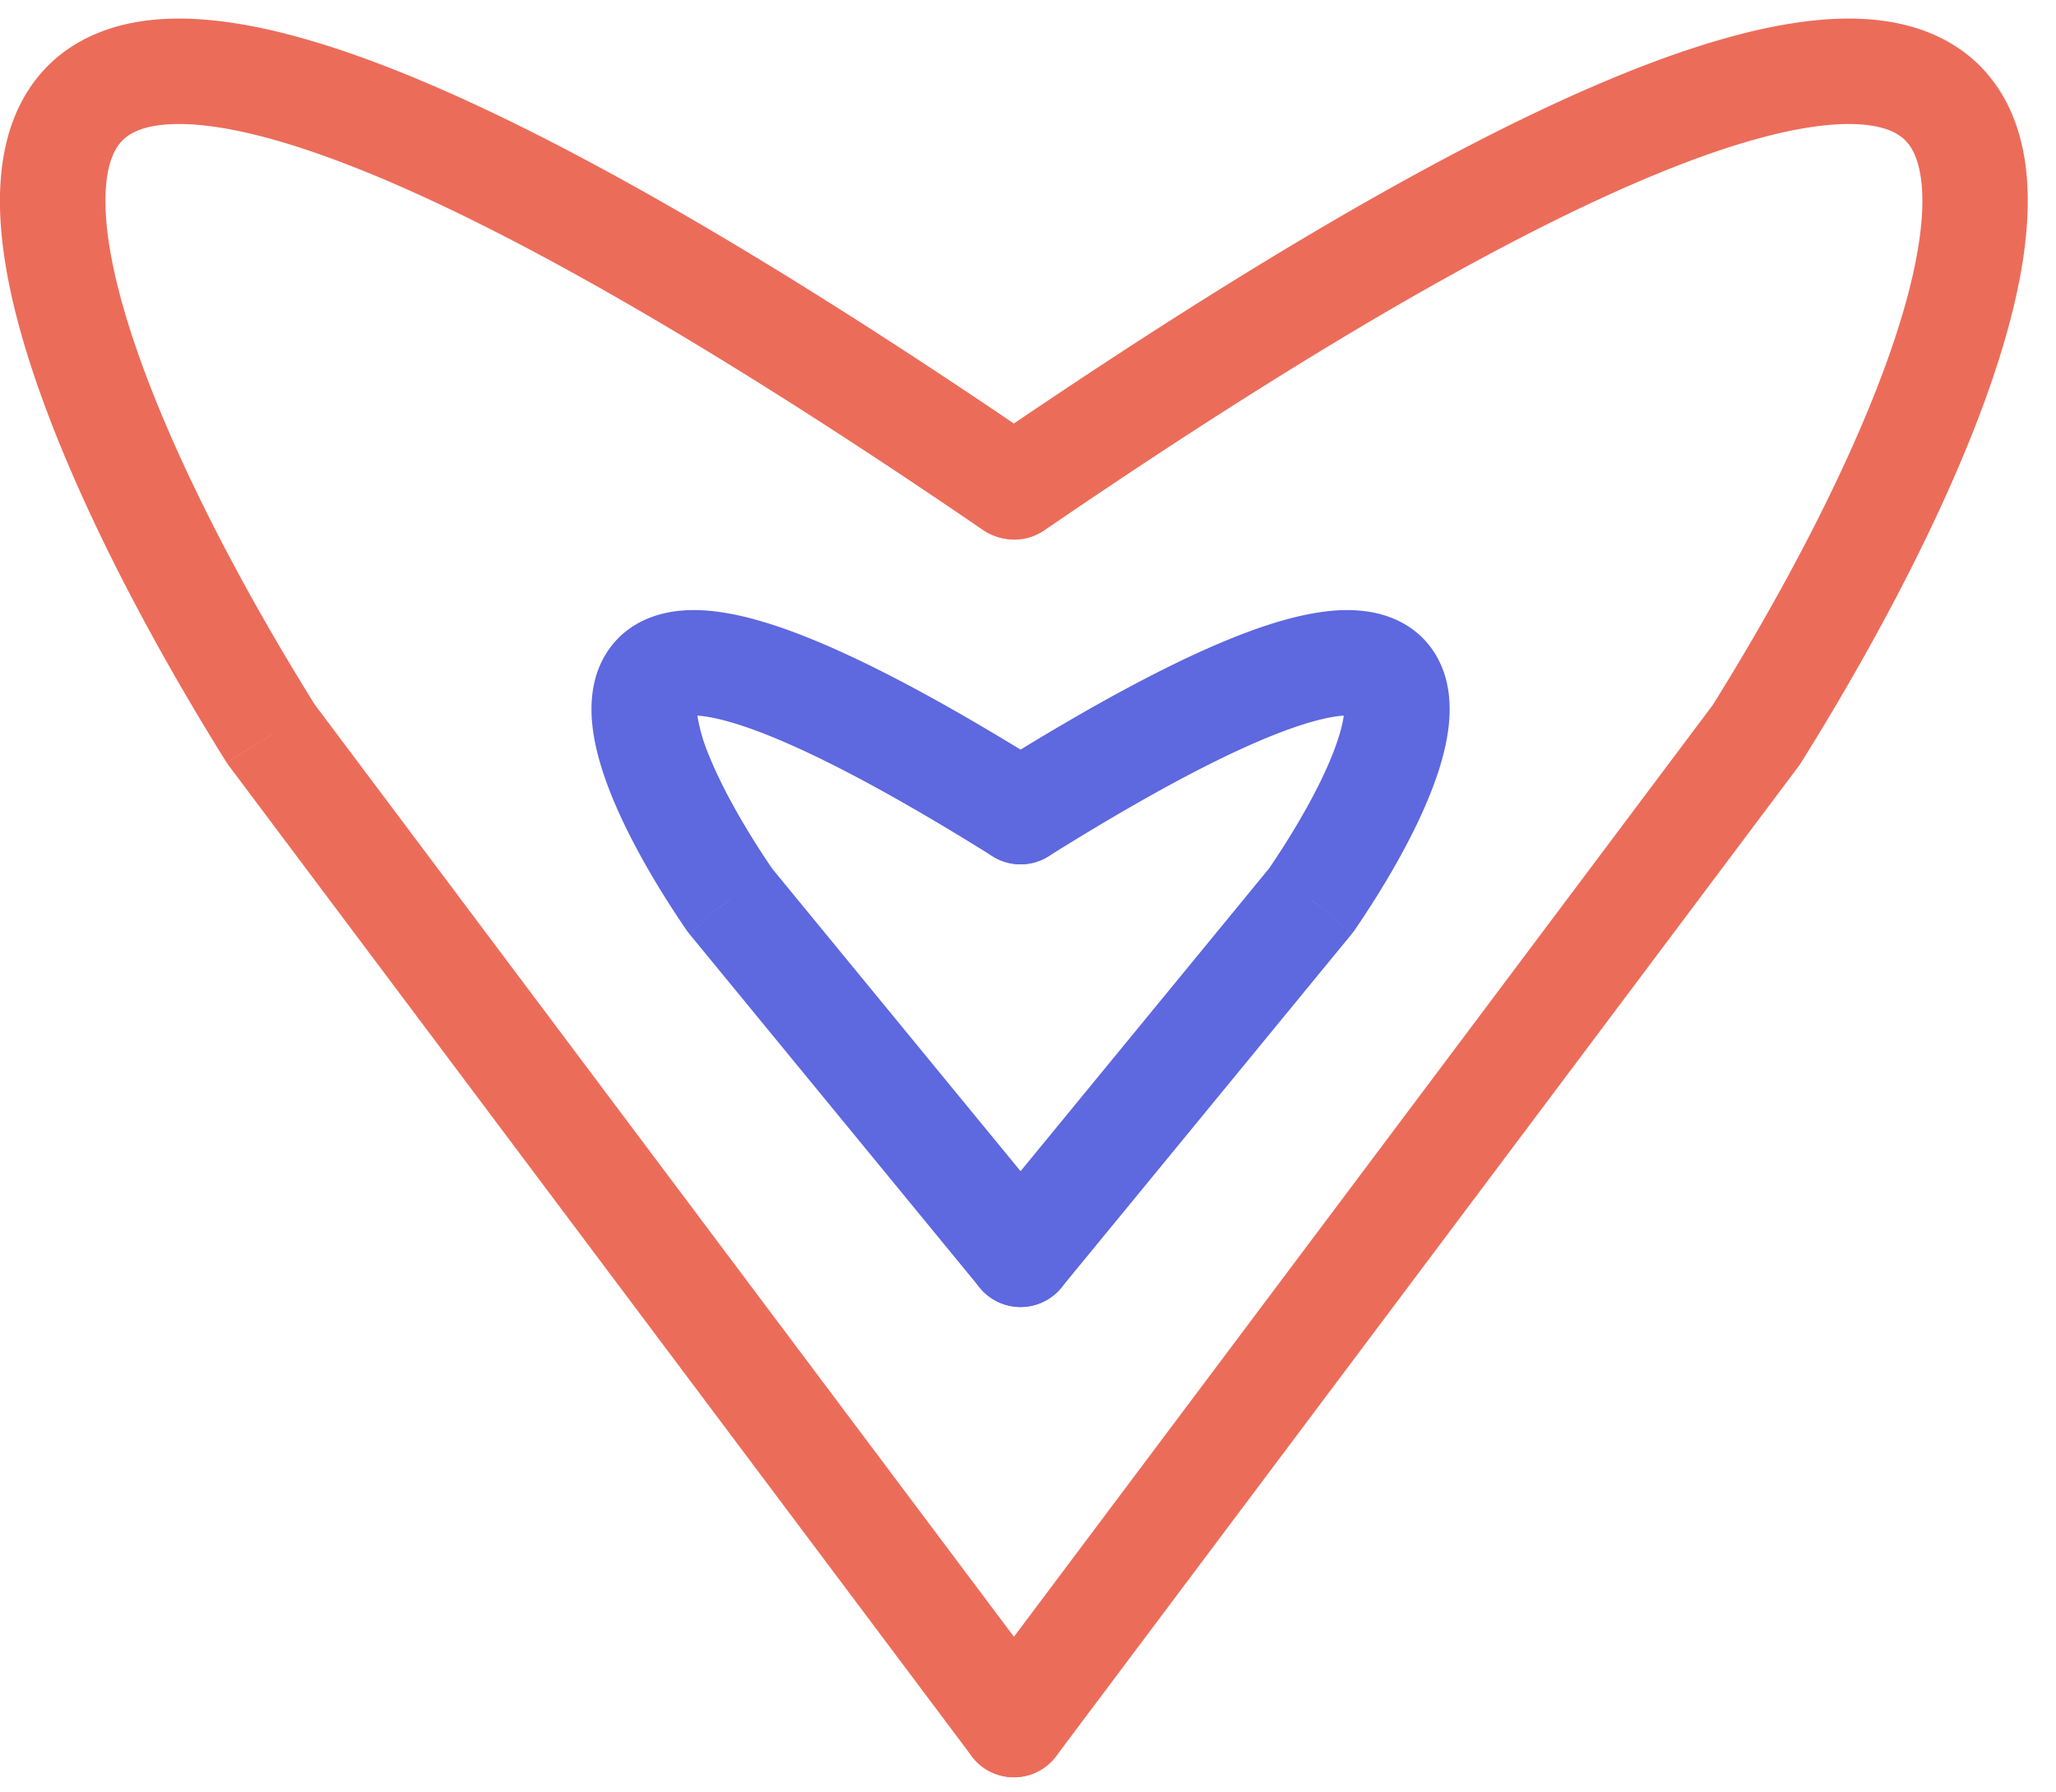 <svg width="39" height="34" fill="none" xmlns="http://www.w3.org/2000/svg"><path d="M18.431 33.313a1 1 0 001.6-1.2l-1.6 1.2zM5.15 13.937l-.848.53a.99.99 0 00.048.07l.8-.6zm13.518-3.869a1 1 0 001.129-1.65l-1.13 1.65zm1.364 22.045L5.95 13.337l-1.6 1.2 14.082 18.776 1.6-1.2zM5.997 13.407c-1.284-2.054-2.505-4.345-3.255-6.361-.376-1.01-.62-1.915-.707-2.667-.089-.77.001-1.259.155-1.536.118-.212.33-.411.872-.473.593-.067 1.517.047 2.878.514 2.71.93 6.799 3.128 12.727 7.184l1.129-1.65C13.832 4.338 9.563 2.012 6.588.992 5.106.484 3.856.267 2.836.383 1.765.505.923 1.003.44 1.873c-.446.805-.503 1.784-.393 2.736.112.97.413 2.042.82 3.134.814 2.189 2.109 4.606 3.433 6.724l1.696-1.06z" fill="#EC6C5A"/><path d="M20.034 33.313a1 1 0 01-1.6-1.2l1.6 1.2zm13.282-19.376l.848.53a.984.984 0 01-.048.07l-.8-.6zm-13.518-3.869a1 1 0 01-1.13-1.65l1.13 1.65zm-1.364 22.045l14.082-18.776 1.6 1.2-14.082 18.776-1.6-1.2zm14.034-18.706c1.284-2.054 2.505-4.345 3.255-6.361.376-1.01.62-1.915.707-2.667.089-.77-.002-1.259-.155-1.536-.118-.212-.33-.411-.872-.473-.593-.067-1.517.047-2.878.514-2.71.93-6.799 3.128-12.727 7.184l-1.13-1.65c5.965-4.08 10.234-6.406 13.209-7.426 1.482-.508 2.732-.725 3.752-.609 1.071.122 1.913.62 2.395 1.49.446.805.502 1.784.392 2.736-.111.97-.412 2.042-.818 3.134-.815 2.189-2.11 4.606-3.434 6.724l-1.696-1.06z" fill="#EC6C5A"/><path d="M18.586 24.427a1 1 0 001.546-1.27l-1.546 1.27zm-4.741-7.352l-.826.564c.017.024.034.047.053.07l.773-.634zm4.984-.832a1 1 0 101.06-1.696l-1.06 1.696zm1.303 6.915l-5.515-6.718-1.545 1.27 5.514 6.717 1.546-1.27zM14.67 16.51c-.489-.715-.94-1.491-1.21-2.153a3.313 3.313 0 01-.232-.786c-.026-.206.02-.203-.03-.12-.082.136-.197.133-.112.125.122-.013.397.004.896.16.988.31 2.538 1.064 4.847 2.507l1.06-1.696c-2.347-1.467-4.071-2.332-5.309-2.72-.614-.192-1.19-.294-1.7-.24-.547.056-1.074.303-1.392.826-.285.47-.296.998-.244 1.409.054.427.194.87.365 1.29.343.842.878 1.749 1.41 2.527l1.65-1.13z" fill="#5E68DF"/><path d="M20.132 24.427a1 1 0 01-1.546-1.27l1.546 1.27zm4.741-7.352l.826.564a1.045 1.045 0 01-.053.07l-.773-.634zm-4.984-.832a1 1 0 11-1.06-1.696l1.06 1.696zm-1.303 6.915L24.1 16.44l1.546 1.27-5.514 6.717-1.546-1.27zm5.462-6.648c.489-.715.94-1.491 1.209-2.153.135-.333.209-.597.233-.786.026-.206-.02-.203.03-.12.082.136.197.133.112.125-.122-.013-.398.004-.896.16-.989.31-2.538 1.064-4.847 2.507l-1.06-1.696c2.347-1.467 4.07-2.332 5.309-2.72.614-.192 1.19-.294 1.7-.24.547.056 1.074.303 1.392.826.285.47.296.998.244 1.409-.054.427-.194.87-.365 1.29-.343.842-.878 1.749-1.41 2.527l-1.651-1.13z" fill="#5E68DF"/></svg>